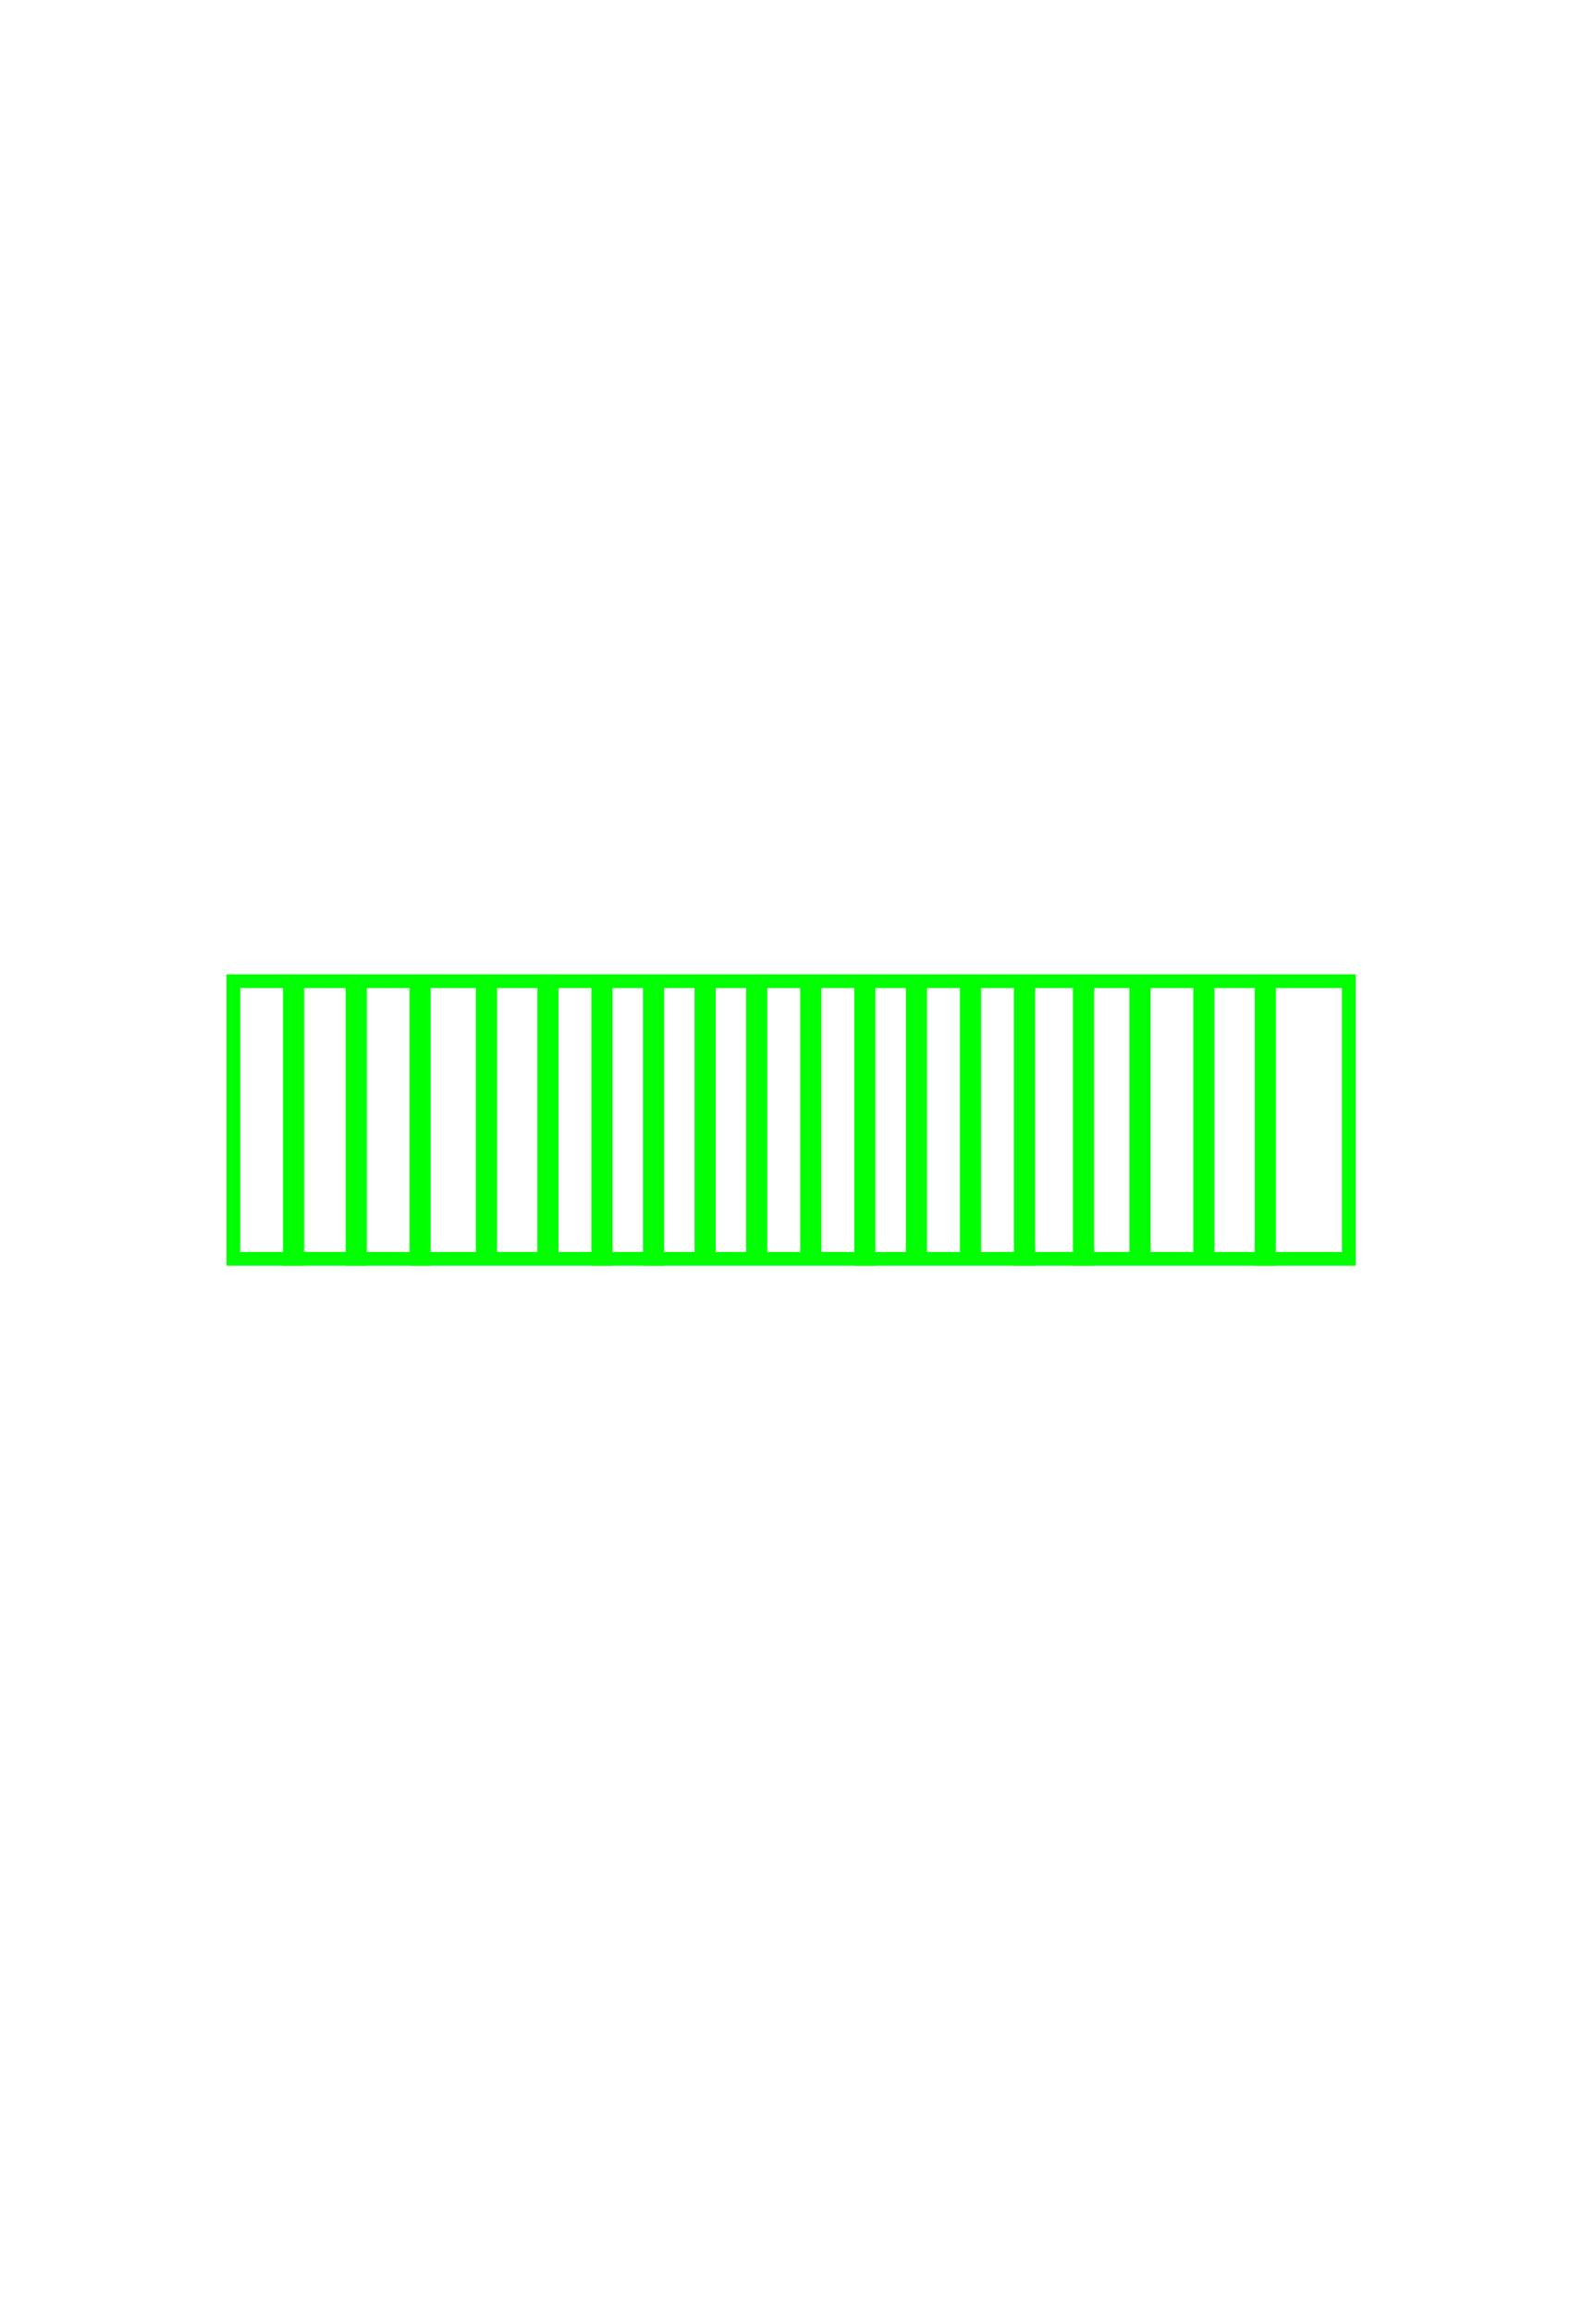 <?xml version="1.0" encoding="UTF-8" standalone="no"?>
<!-- Created with Inkscape (http://www.inkscape.org/) -->

<svg
   xmlns:osb="http://www.openswatchbook.org/uri/2009/osb"
   xmlns:dc="http://purl.org/dc/elements/1.1/"
   xmlns:cc="http://creativecommons.org/ns#"
   xmlns:rdf="http://www.w3.org/1999/02/22-rdf-syntax-ns#"
   xmlns:svg="http://www.w3.org/2000/svg"
   xmlns="http://www.w3.org/2000/svg"
   xmlns:sodipodi="http://sodipodi.sourceforge.net/DTD/sodipodi-0.dtd"
   xmlns:inkscape="http://www.inkscape.org/namespaces/inkscape"
   width="116"
   height="168"
   id="svg2"
   version="1.1"
   inkscape:version="0.48.3.1 r9886"
   sodipodi:docname="green-striped-rectangle-3.svg">
  <defs
     id="defs4">
    <linearGradient
       id="linearGradient5521"
       osb:paint="solid">
      <stop
         style="stop-color:#ff0000;stop-opacity:1;"
         offset="0"
         id="stop5523" />
    </linearGradient>
    <linearGradient
       id="linearGradient5399"
       osb:paint="solid">
      <stop
         style="stop-color:#000000;stop-opacity:1;"
         offset="0"
         id="stop5401" />
    </linearGradient>
    <linearGradient
       id="linearGradient5262"
       osb:paint="solid">
      <stop
         style="stop-color:#ffffff;stop-opacity:1;"
         offset="0"
         id="stop5264" />
    </linearGradient>
  </defs>
  <sodipodi:namedview
     id="base"
     pagecolor="#ffffff"
     bordercolor="#666666"
     borderopacity="1.0"
     inkscape:pageopacity="1"
     inkscape:pageshadow="2"
     inkscape:zoom="5.6"
     inkscape:cx="6.3306766"
     inkscape:cy="78.868671"
     inkscape:document-units="px"
     inkscape:current-layer="layer1"
     showgrid="false"
     inkscape:window-width="1855"
     inkscape:window-height="1056"
     inkscape:window-x="65"
     inkscape:window-y="24"
     inkscape:window-maximized="1" />
  <g
     inkscape:label="Layer 1"
     inkscape:groupmode="layer"
     id="layer1"
     transform="translate(0,-884.362)">
    <path
       style="fill:none;stroke:#000000;stroke-width:1px;stroke-linecap:butt;stroke-linejoin:miter;stroke-opacity:1"
       d="m 117.683,32.64 c 70.963,-0.253 70.458,-0.505 70.458,-0.505 l 0.253,0.253"
       id="path3025"
       inkscape:connector-curvature="0"
       transform="translate(0,884.362)" />
    <path
       style="fill:none;stroke:#000000;stroke-width:1px;stroke-linecap:butt;stroke-linejoin:miter;stroke-opacity:1"
       d="m 117.43,81.632 c 76.014,0 76.014,0 76.014,0"
       id="path3027"
       inkscape:connector-curvature="0"
       transform="translate(0,884.362)" />
    <path
       style="fill:none;stroke:#000000;stroke-width:1px;stroke-linecap:butt;stroke-linejoin:miter;stroke-opacity:1"
       d="m 118.188,132.392 c 76.014,-1.263 76.014,-1.263 76.014,-1.263"
       id="path3029"
       inkscape:connector-curvature="0"
       transform="translate(0,884.362)" />
    <path
       style="fill:none;stroke:#000000;stroke-width:1px;stroke-linecap:butt;stroke-linejoin:miter;stroke-opacity:1"
       d="m 119.198,106.381 c 97.732,-0.505 97.732,-0.505 97.732,-0.505"
       id="path3031"
       inkscape:connector-curvature="0"
       transform="translate(0,884.362)" />
    <path
       style="fill:none;stroke:#000000;stroke-width:1px;stroke-linecap:butt;stroke-linejoin:miter;stroke-opacity:1"
       d="m 119.198,56.126 c 98.49,-1.263 98.49,-1.515 98.49,-1.515"
       id="path3033"
       inkscape:connector-curvature="0"
       transform="translate(0,884.362)" />
    <rect
       style="fill:none;stroke:#0000f3;stroke-opacity:1"
       id="rect3959"
       width="0.179"
       height="160.536"
       x="-36.429"
       y="886.291" />
    <rect
       style="fill:none;stroke:#00ff00;stroke-opacity:1"
       id="rect3922-2"
       width="81.071"
       height="20.179"
       x="16.964"
       y="955.666" />
    <rect
       style="fill:#0000ff;fill-opacity:1;fill-rule:evenodd;stroke:#00ff00;stroke-opacity:1"
       id="rect3999-14"
       width="0.536"
       height="19.643"
       x="21.071"
       y="956.201" />
    <rect
       style="fill:#0000ff;fill-opacity:1;fill-rule:evenodd;stroke:#00ff00;stroke-opacity:1"
       id="rect3999-0-8"
       width="0.536"
       height="19.643"
       x="25.625"
       y="956.201" />
    <rect
       style="fill:#0000ff;fill-opacity:1;fill-rule:evenodd;stroke:#00ff00;stroke-opacity:1"
       id="rect3999-7-6"
       width="0.536"
       height="19.643"
       x="30.268"
       y="956.201" />
    <rect
       style="fill:#0000ff;fill-opacity:1;fill-rule:evenodd;stroke:#00ff00;stroke-opacity:1"
       id="rect3999-6-5"
       width="0.536"
       height="19.643"
       x="35.089"
       y="956.023" />
    <rect
       style="fill:#0000ff;fill-opacity:1;fill-rule:evenodd;stroke:#00ff00;stroke-opacity:1"
       id="rect3999-77-8"
       width="0.536"
       height="19.643"
       x="39.554"
       y="955.666" />
    <rect
       style="fill:#0000ff;fill-opacity:1;fill-rule:evenodd;stroke:#00ff00;stroke-opacity:1"
       id="rect3999-2-1"
       width="0.536"
       height="19.643"
       x="43.482"
       y="956.201" />
    <rect
       style="fill:#0000ff;fill-opacity:1;fill-rule:evenodd;stroke:#00ff00;stroke-opacity:1"
       id="rect3999-8-8"
       width="0.536"
       height="19.643"
       x="47.232"
       y="956.201" />
    <rect
       style="fill:#0000ff;fill-opacity:1;fill-rule:evenodd;stroke:#00ff00;stroke-opacity:1"
       id="rect3999-1-4"
       width="0.536"
       height="19.643"
       x="50.982"
       y="956.023" />
    <rect
       style="fill:#0000ff;fill-opacity:1;fill-rule:evenodd;stroke:#00ff00;stroke-opacity:1"
       id="rect3999-88-3"
       width="0.536"
       height="19.643"
       x="54.732"
       y="956.023" />
    <rect
       style="fill:#0000ff;fill-opacity:1;fill-rule:evenodd;stroke:#00ff00;stroke-opacity:1"
       id="rect3999-4-1"
       width="0.536"
       height="19.643"
       x="58.661"
       y="955.844" />
    <rect
       style="fill:#0000ff;fill-opacity:1;fill-rule:evenodd;stroke:#00ff00;stroke-opacity:1"
       id="rect3999-05-6"
       width="0.536"
       height="19.643"
       x="62.589"
       y="956.201" />
    <rect
       style="fill:#0000ff;fill-opacity:1;fill-rule:evenodd;stroke:#00ff00;stroke-opacity:1"
       id="rect3999-5-1"
       width="0.536"
       height="19.643"
       x="66.339"
       y="956.023" />
    <rect
       style="fill:#0000ff;fill-opacity:1;fill-rule:evenodd;stroke:#00ff00;stroke-opacity:1"
       id="rect3999-71-2"
       width="0.536"
       height="19.643"
       x="70.268"
       y="956.023" />
    <rect
       style="fill:#0000ff;fill-opacity:1;fill-rule:evenodd;stroke:#00ff00;stroke-opacity:1"
       id="rect3999-82-2"
       width="0.536"
       height="19.643"
       x="74.196"
       y="956.201" />
    <rect
       style="fill:#0000ff;fill-opacity:1;fill-rule:evenodd;stroke:#00ff00;stroke-opacity:1"
       id="rect3999-62-9"
       width="0.536"
       height="19.643"
       x="78.482"
       y="956.201" />
    <rect
       style="fill:#0000ff;fill-opacity:1;fill-rule:evenodd;stroke:#00ff00;stroke-opacity:1"
       id="rect3999-9-3"
       width="0.536"
       height="19.643"
       x="82.589"
       y="956.023" />
    <rect
       style="fill:#0000ff;fill-opacity:1;fill-rule:evenodd;stroke:#00ff00;stroke-opacity:1"
       id="rect3999-93-8"
       width="0.536"
       height="19.643"
       x="87.232"
       y="956.023" />
    <rect
       style="fill:#0000ff;fill-opacity:1;fill-rule:evenodd;stroke:#00ff00;stroke-opacity:1"
       id="rect3999-98-3"
       width="0.536"
       height="19.643"
       x="91.696"
       y="956.201" />
  </g>
</svg>
